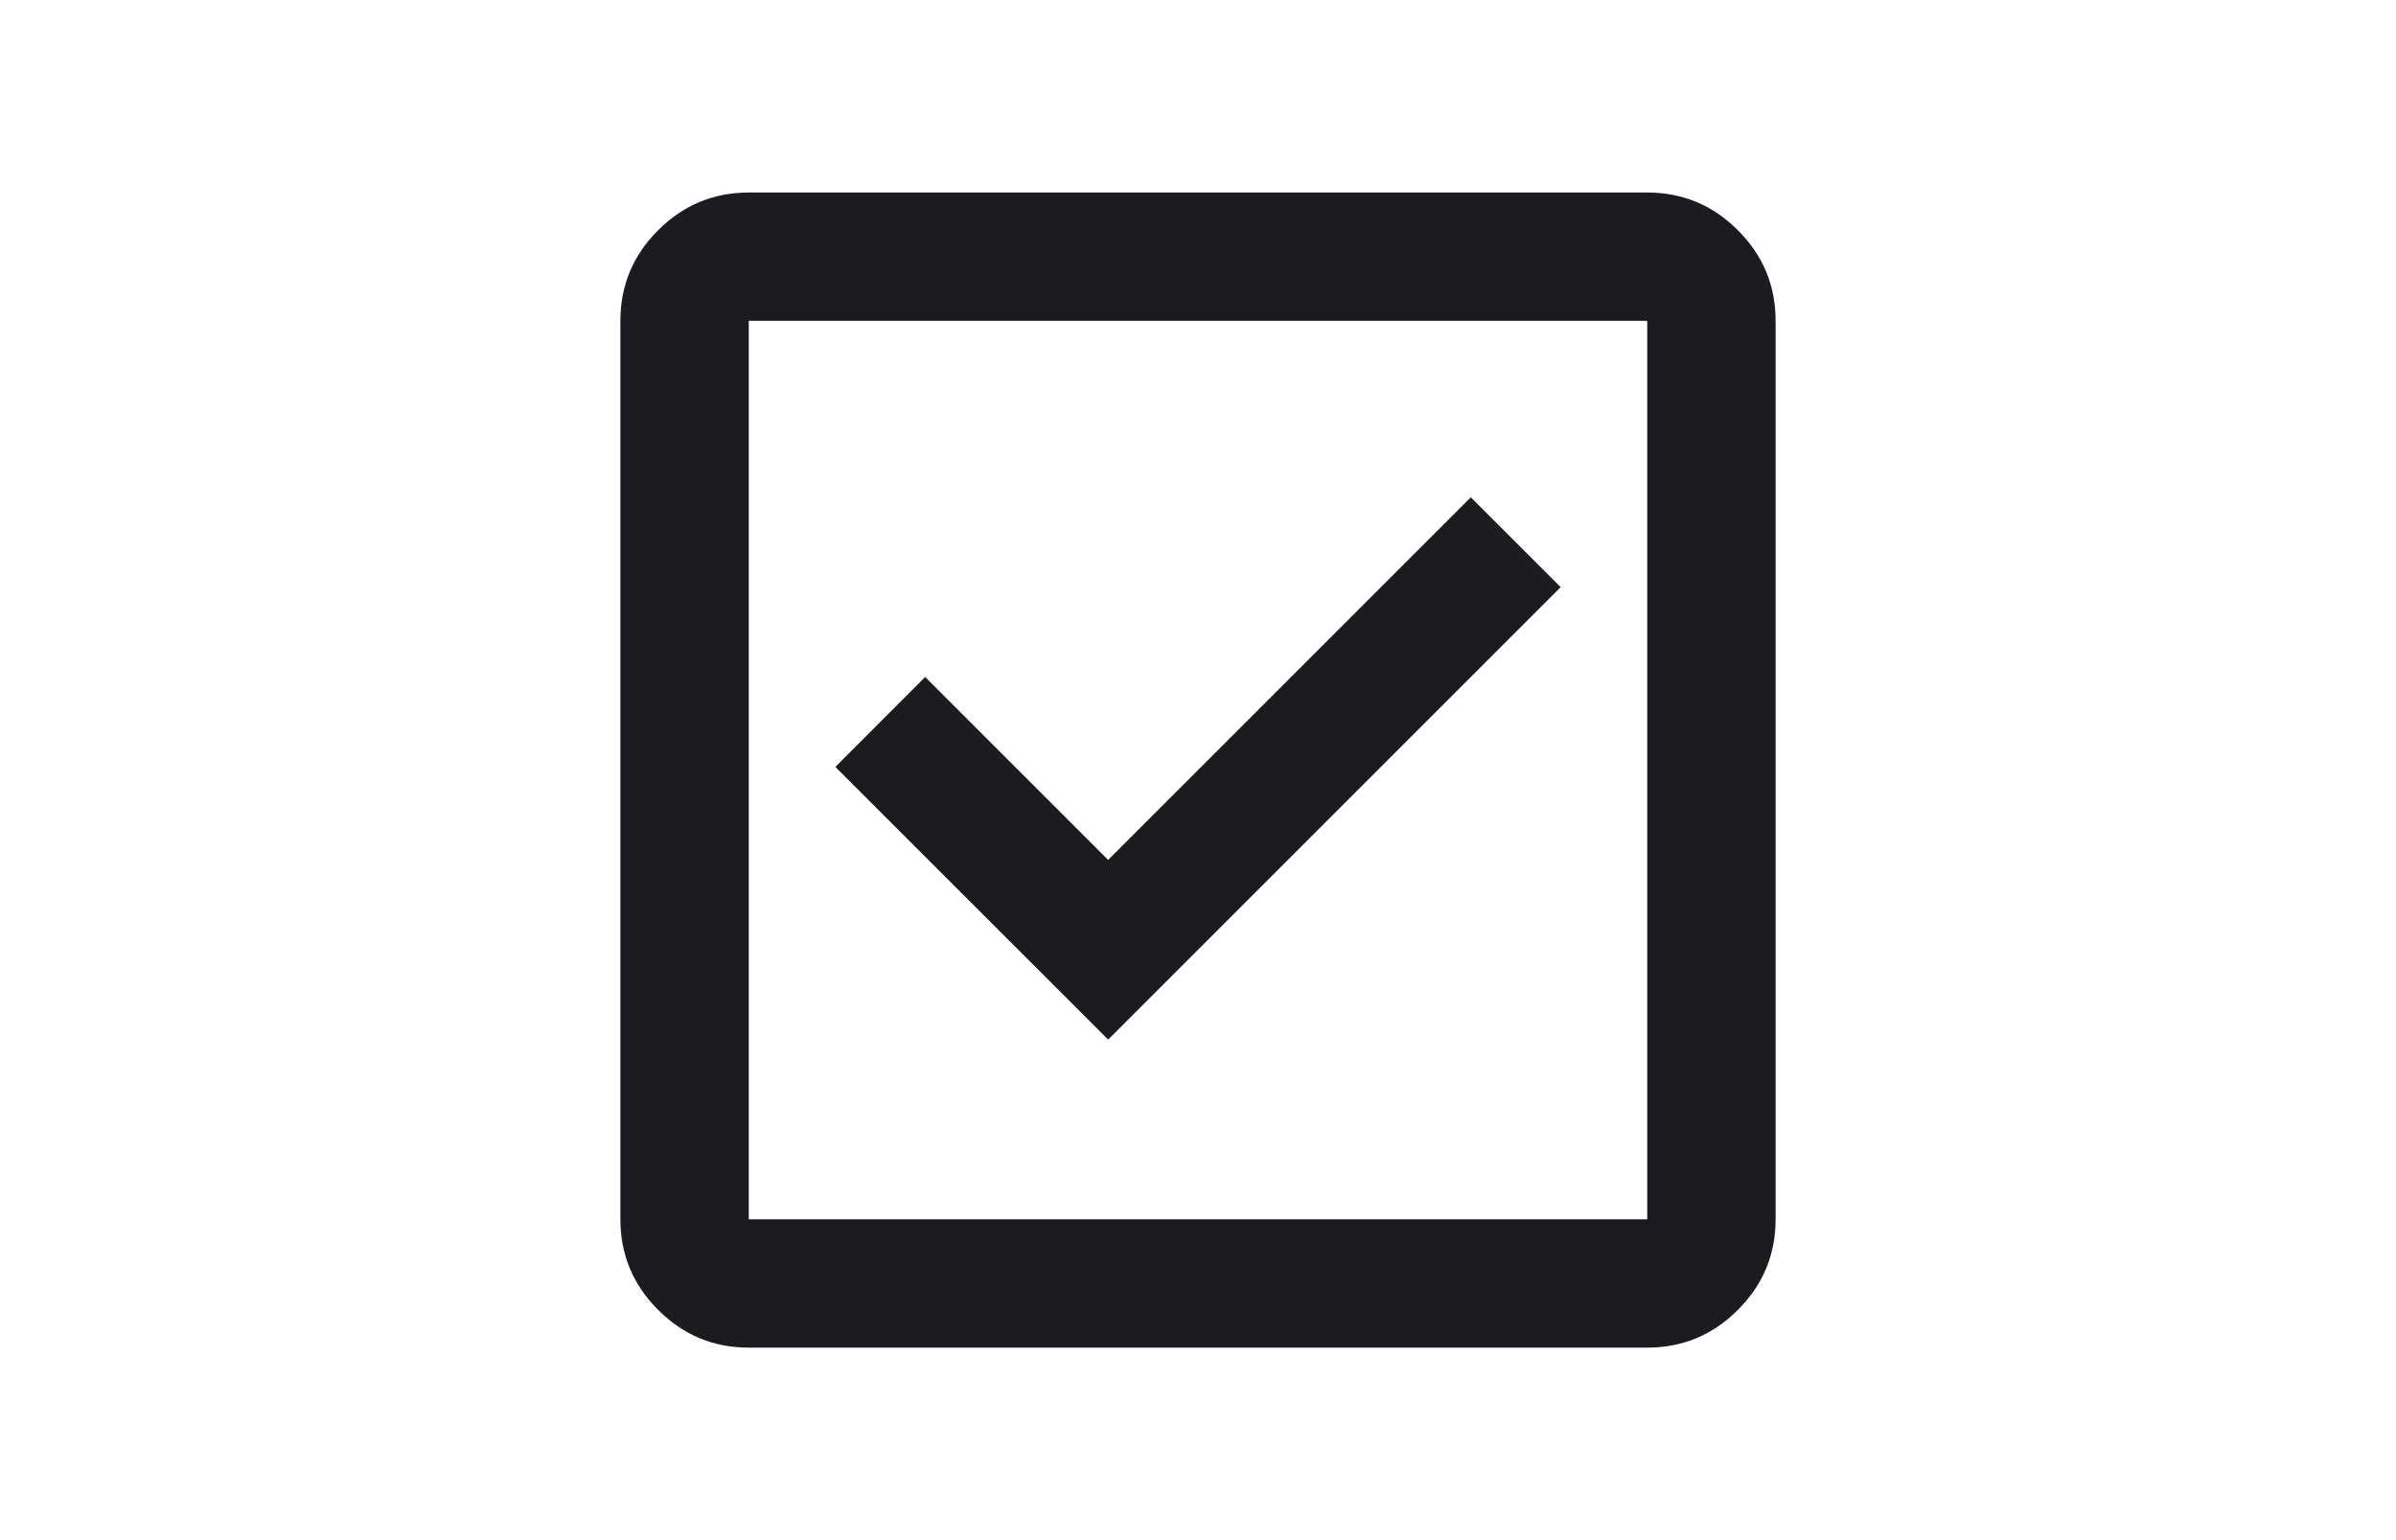 <svg width="28" height="18" viewBox="0 0 28 18" fill="none" xmlns="http://www.w3.org/2000/svg">
<mask id="mask0_3_134" style="mask-type:alpha" maskUnits="userSpaceOnUse" x="5" y="0" width="18" height="18">
<rect x="5" width="18" height="18" fill="#D9D9D9"/>
</mask>
<g mask="url(#mask0_3_134)">
<path d="M12.95 12.15L18.238 6.862L17.188 5.812L12.95 10.05L10.812 7.912L9.762 8.963L12.95 12.15ZM8.75 15.75C8.338 15.75 7.984 15.603 7.691 15.309C7.397 15.016 7.25 14.662 7.25 14.25V3.75C7.25 3.337 7.397 2.984 7.691 2.691C7.984 2.397 8.338 2.25 8.75 2.25H19.25C19.663 2.25 20.016 2.397 20.309 2.691C20.603 2.984 20.75 3.337 20.75 3.75V14.25C20.75 14.662 20.603 15.016 20.309 15.309C20.016 15.603 19.663 15.75 19.25 15.75H8.75ZM8.75 14.25H19.25V3.75H8.75V14.25Z" fill="#1C1B1F"/>
</g>
</svg>
